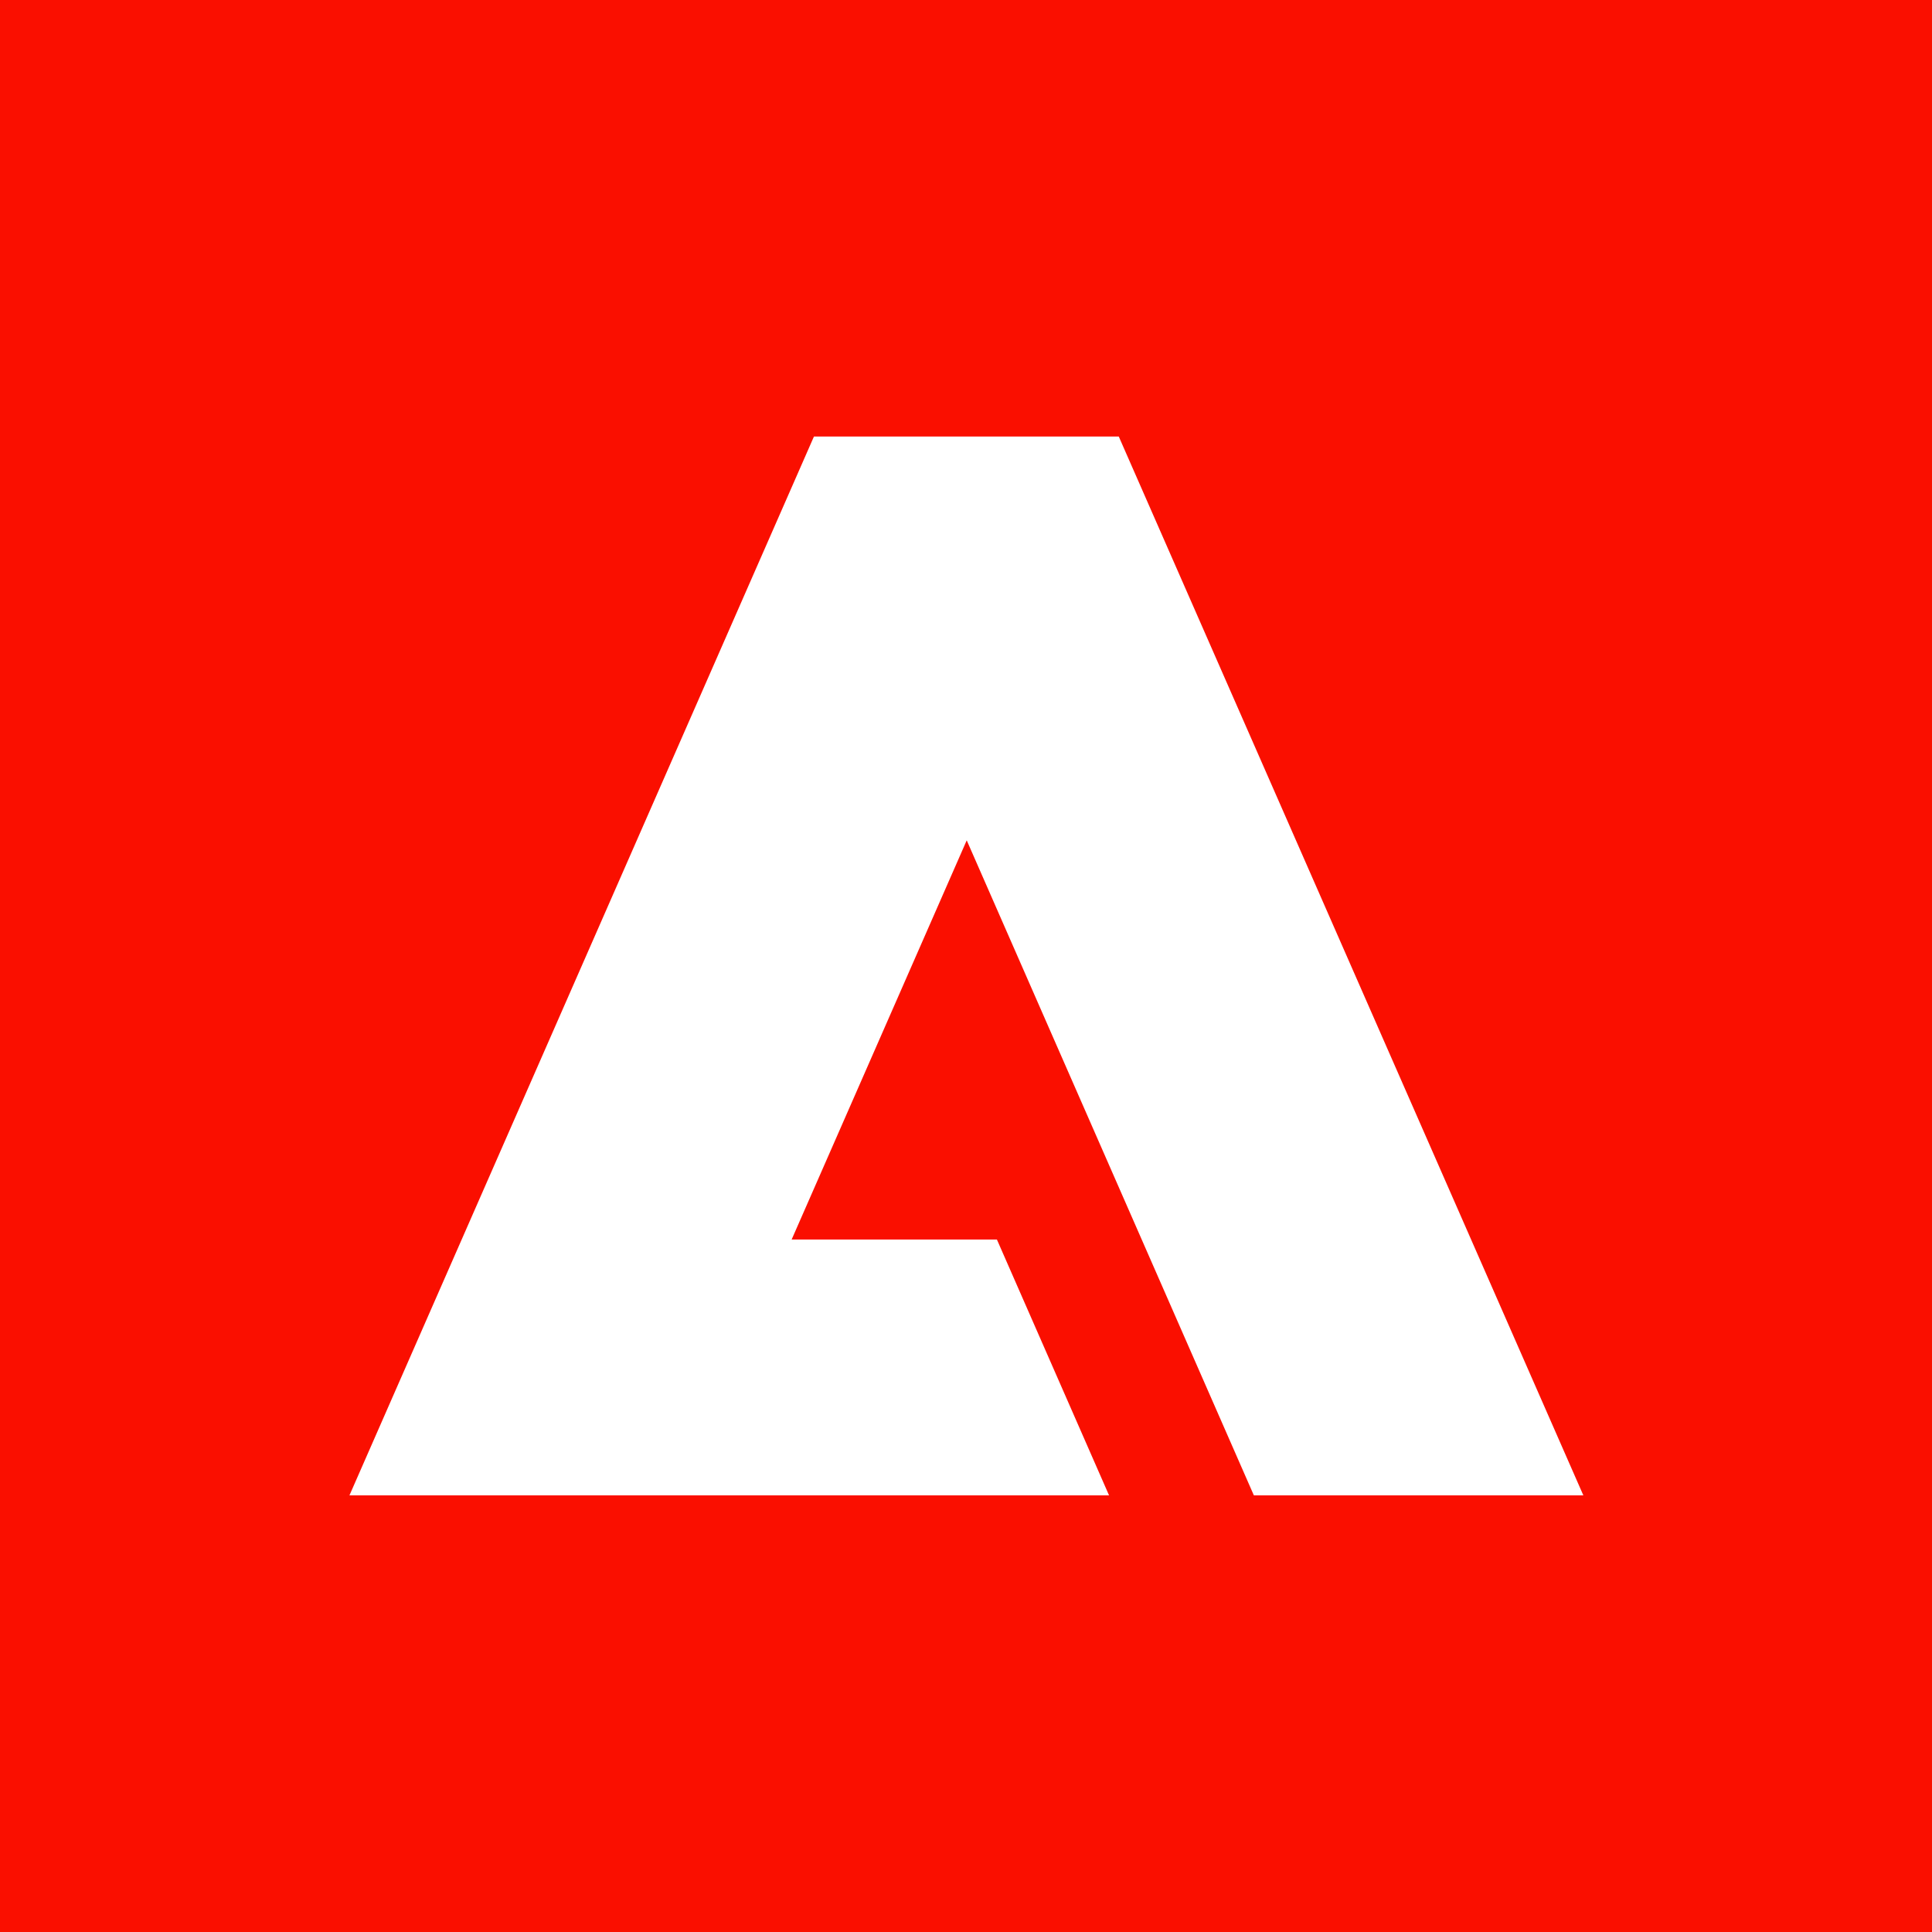 <svg width="24" height="24" viewBox="0 0 24 24" fill="none" xmlns="http://www.w3.org/2000/svg">
<path d="M0 24V0H24V24H0Z" fill="#FA0F00"/>
<path d="M13.898 5.423L19.669 18.576H15.576L12.009 10.439L9.834 15.398H12.384L13.777 18.576H4.341L10.111 5.423H13.898Z" fill="white"/>
</svg>
